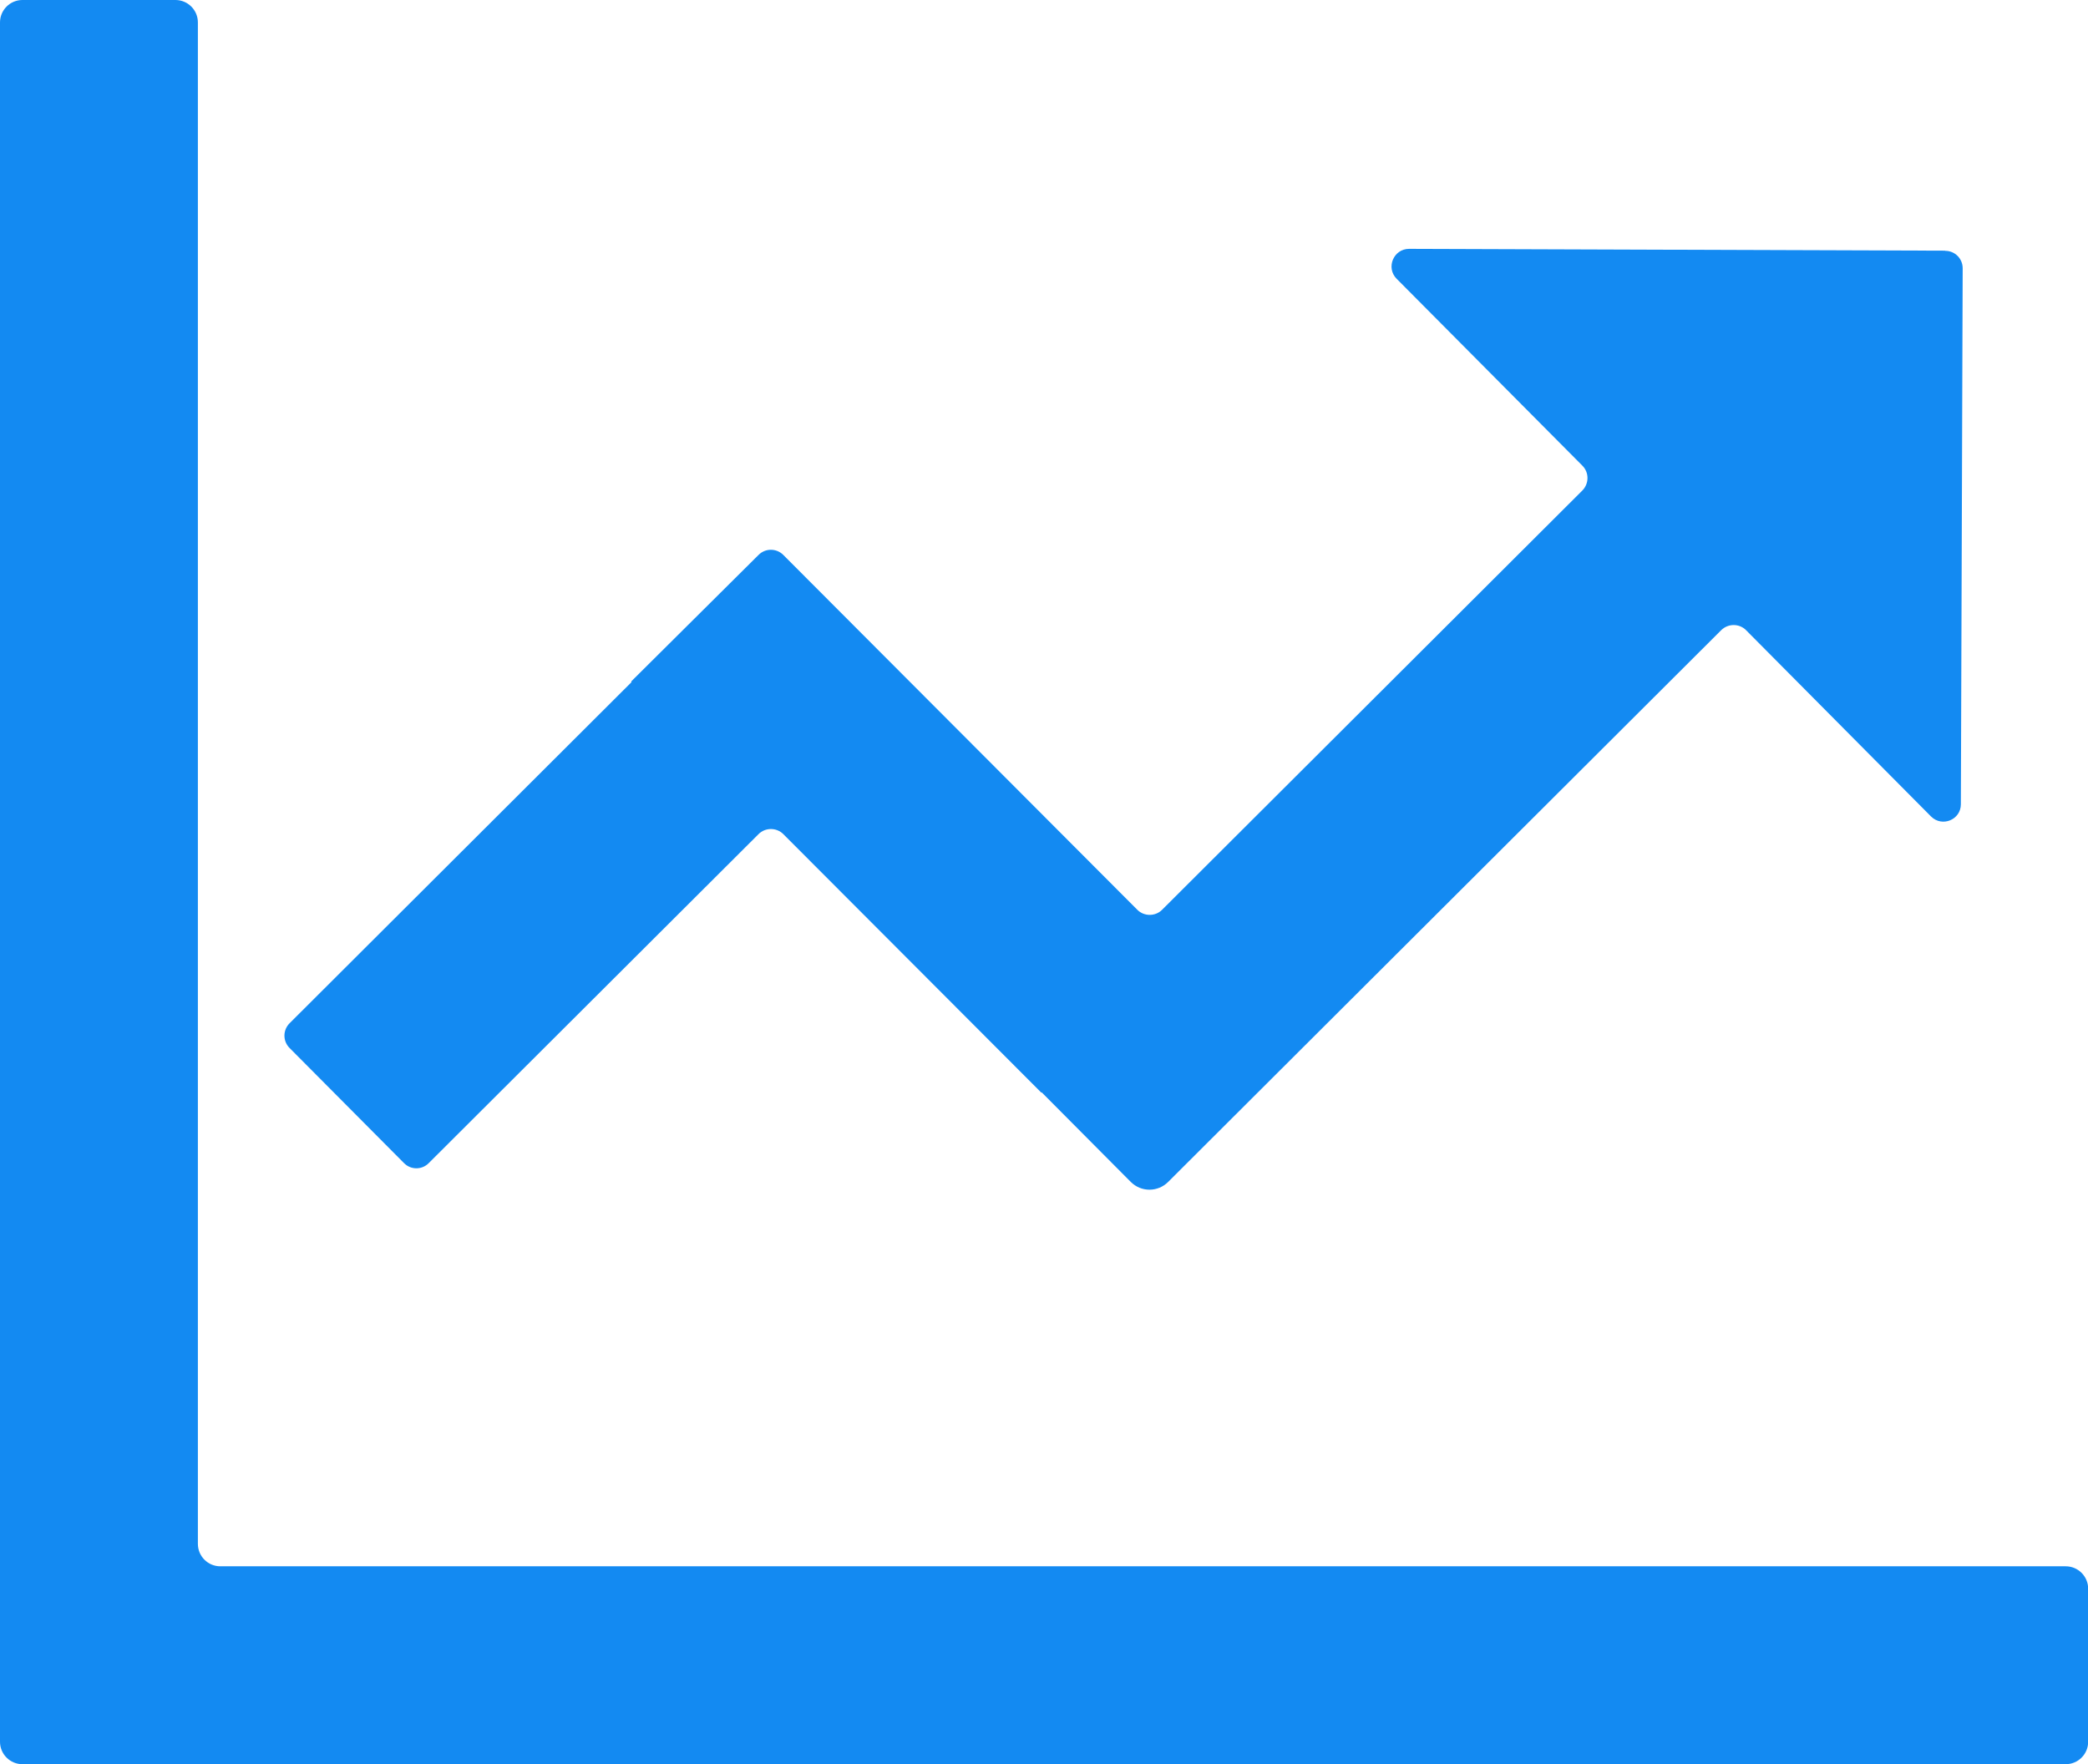 <?xml version="1.0" encoding="UTF-8"?>
<svg id="Layer_2" xmlns="http://www.w3.org/2000/svg" viewBox="0 0 126.62 106.98">
  <defs>
    <style>
      .cls-1 {
        fill: #138af2;
      }
    </style>
  </defs>
  <g id="Icon_Set">
    <path class="cls-1" d="M12,93.62V1.36c0-.75-.61-1.36-1.36-1.36H1.36C.61,0,0,.61,0,1.36v104.26c0,.75.61,1.36,1.36,1.36h123.91c.75,0,1.36-.61,1.36-1.36v-9.28c0-.75-.61-1.36-1.36-1.36H13.36c-.75,0-1.36-.61-1.36-1.36Z"/>
    <path class="cls-1" d="M117.95,15.2l-32.5-.11c-.94,0-1.42,1.14-.76,1.81l11.27,11.34c.41.41.41,1.08,0,1.5l-25.49,25.43c-.41.41-1.09.41-1.5,0l-21.47-21.52c-.41-.41-1.08-.42-1.5,0l-7.73,7.68.03.03-20.74,20.69c-.41.41-.42,1.08,0,1.5l6.94,6.98c.41.42,1.09.42,1.5,0l20-19.95c.41-.41,1.09-.41,1.5,0l15.65,15.68.02-.02,5.4,5.43c.63.63,1.64.63,2.27,0l33.54-33.46c.42-.41,1.09-.41,1.5,0l11.22,11.3c.67.67,1.81.2,1.81-.74l.11-32.5c0-.59-.47-1.06-1.06-1.06Z"/>
  </g>
</svg>